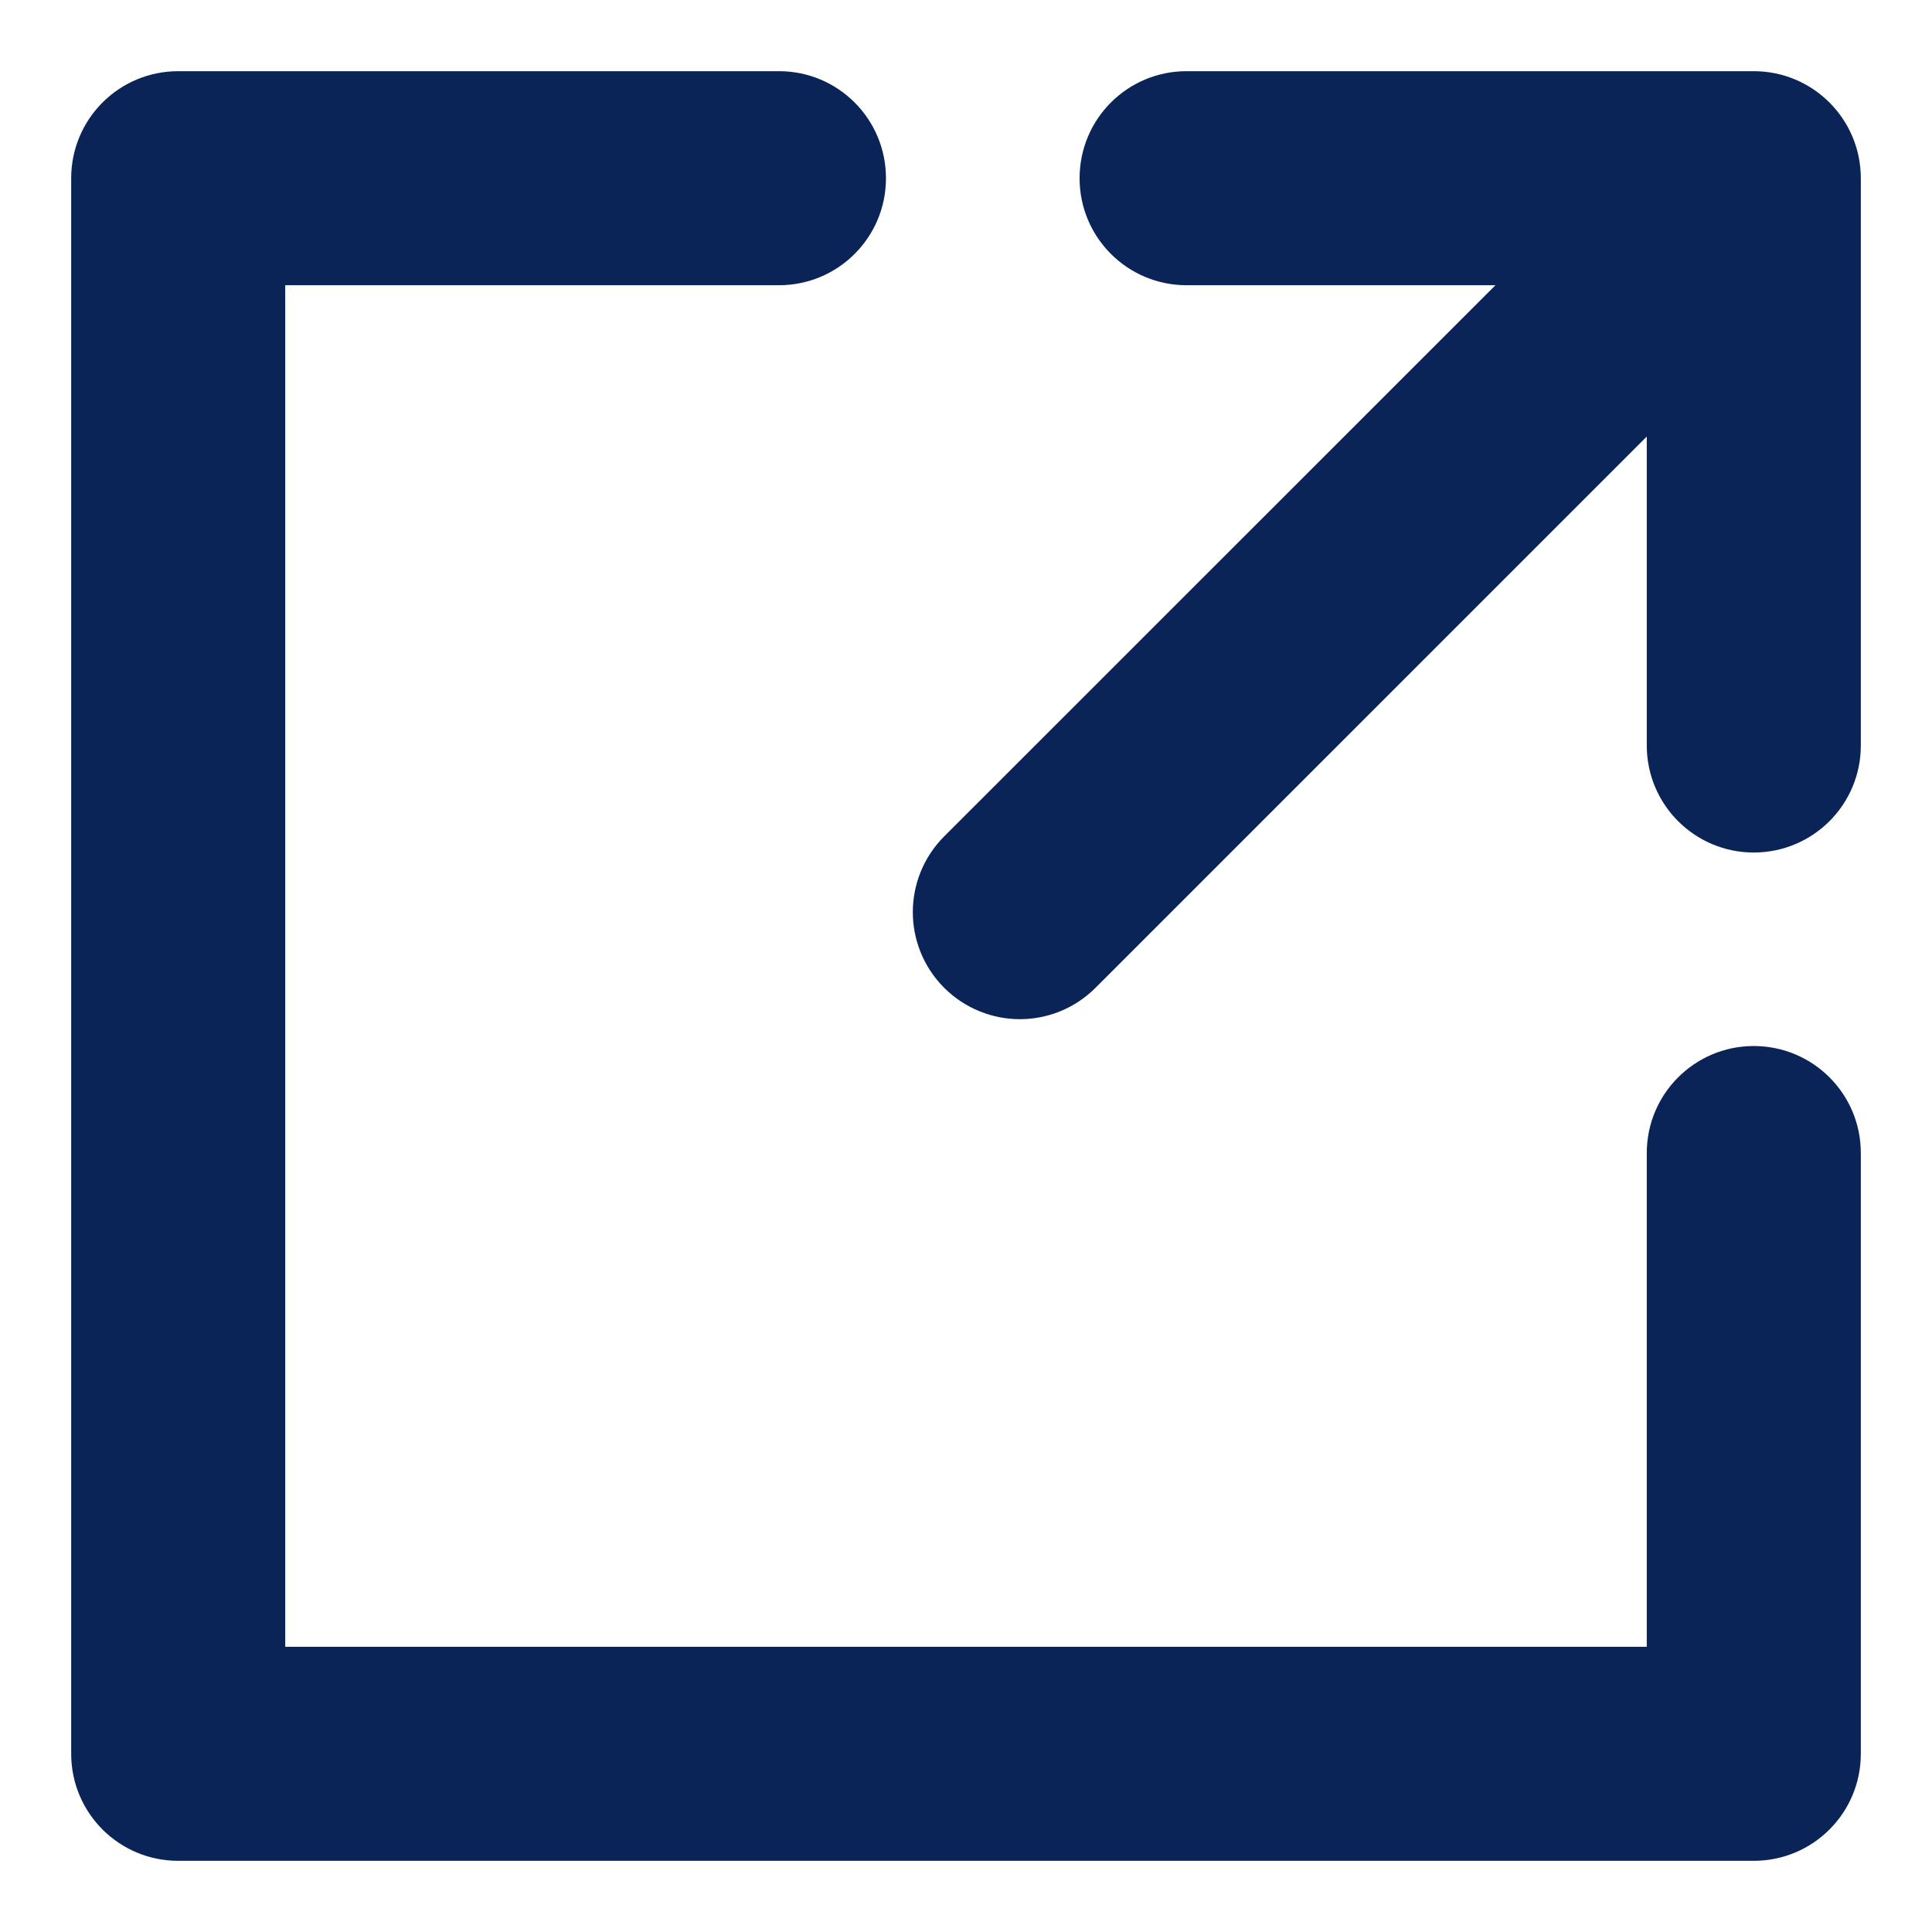 <svg width="19" height="19" viewBox="0 0 19 19" fill="none" xmlns="http://www.w3.org/2000/svg">
<path d="M17.247 10.437C16.749 10.437 16.345 10.841 16.345 11.339V16.345H2.655V2.655H7.661C8.16 2.655 8.563 2.251 8.563 1.753C8.563 1.254 8.16 0.85 7.661 0.85H1.753C1.253 0.85 0.85 1.254 0.85 1.753V17.247C0.85 17.746 1.253 18.15 1.753 18.15H17.247C17.747 18.15 18.15 17.746 18.15 17.247V11.339C18.15 10.841 17.747 10.437 17.247 10.437Z" fill="#0A2458" stroke="#0A2458" stroke-width="0.3"/>
<path d="M17.247 0.85H11.669C11.17 0.85 10.767 1.254 10.767 1.753C10.767 2.251 11.17 2.655 11.669 2.655H15.069L9.391 8.332C9.039 8.685 9.039 9.255 9.391 9.608C9.567 9.784 9.799 9.873 10.03 9.873C10.261 9.873 10.492 9.784 10.668 9.608L16.345 3.931V7.332C16.345 7.83 16.749 8.234 17.247 8.234C17.746 8.234 18.15 7.83 18.15 7.332V1.753C18.15 1.254 17.746 0.85 17.247 0.85Z" fill="#0A2458" stroke="#0A2458" stroke-width="0.3"/>
</svg>
